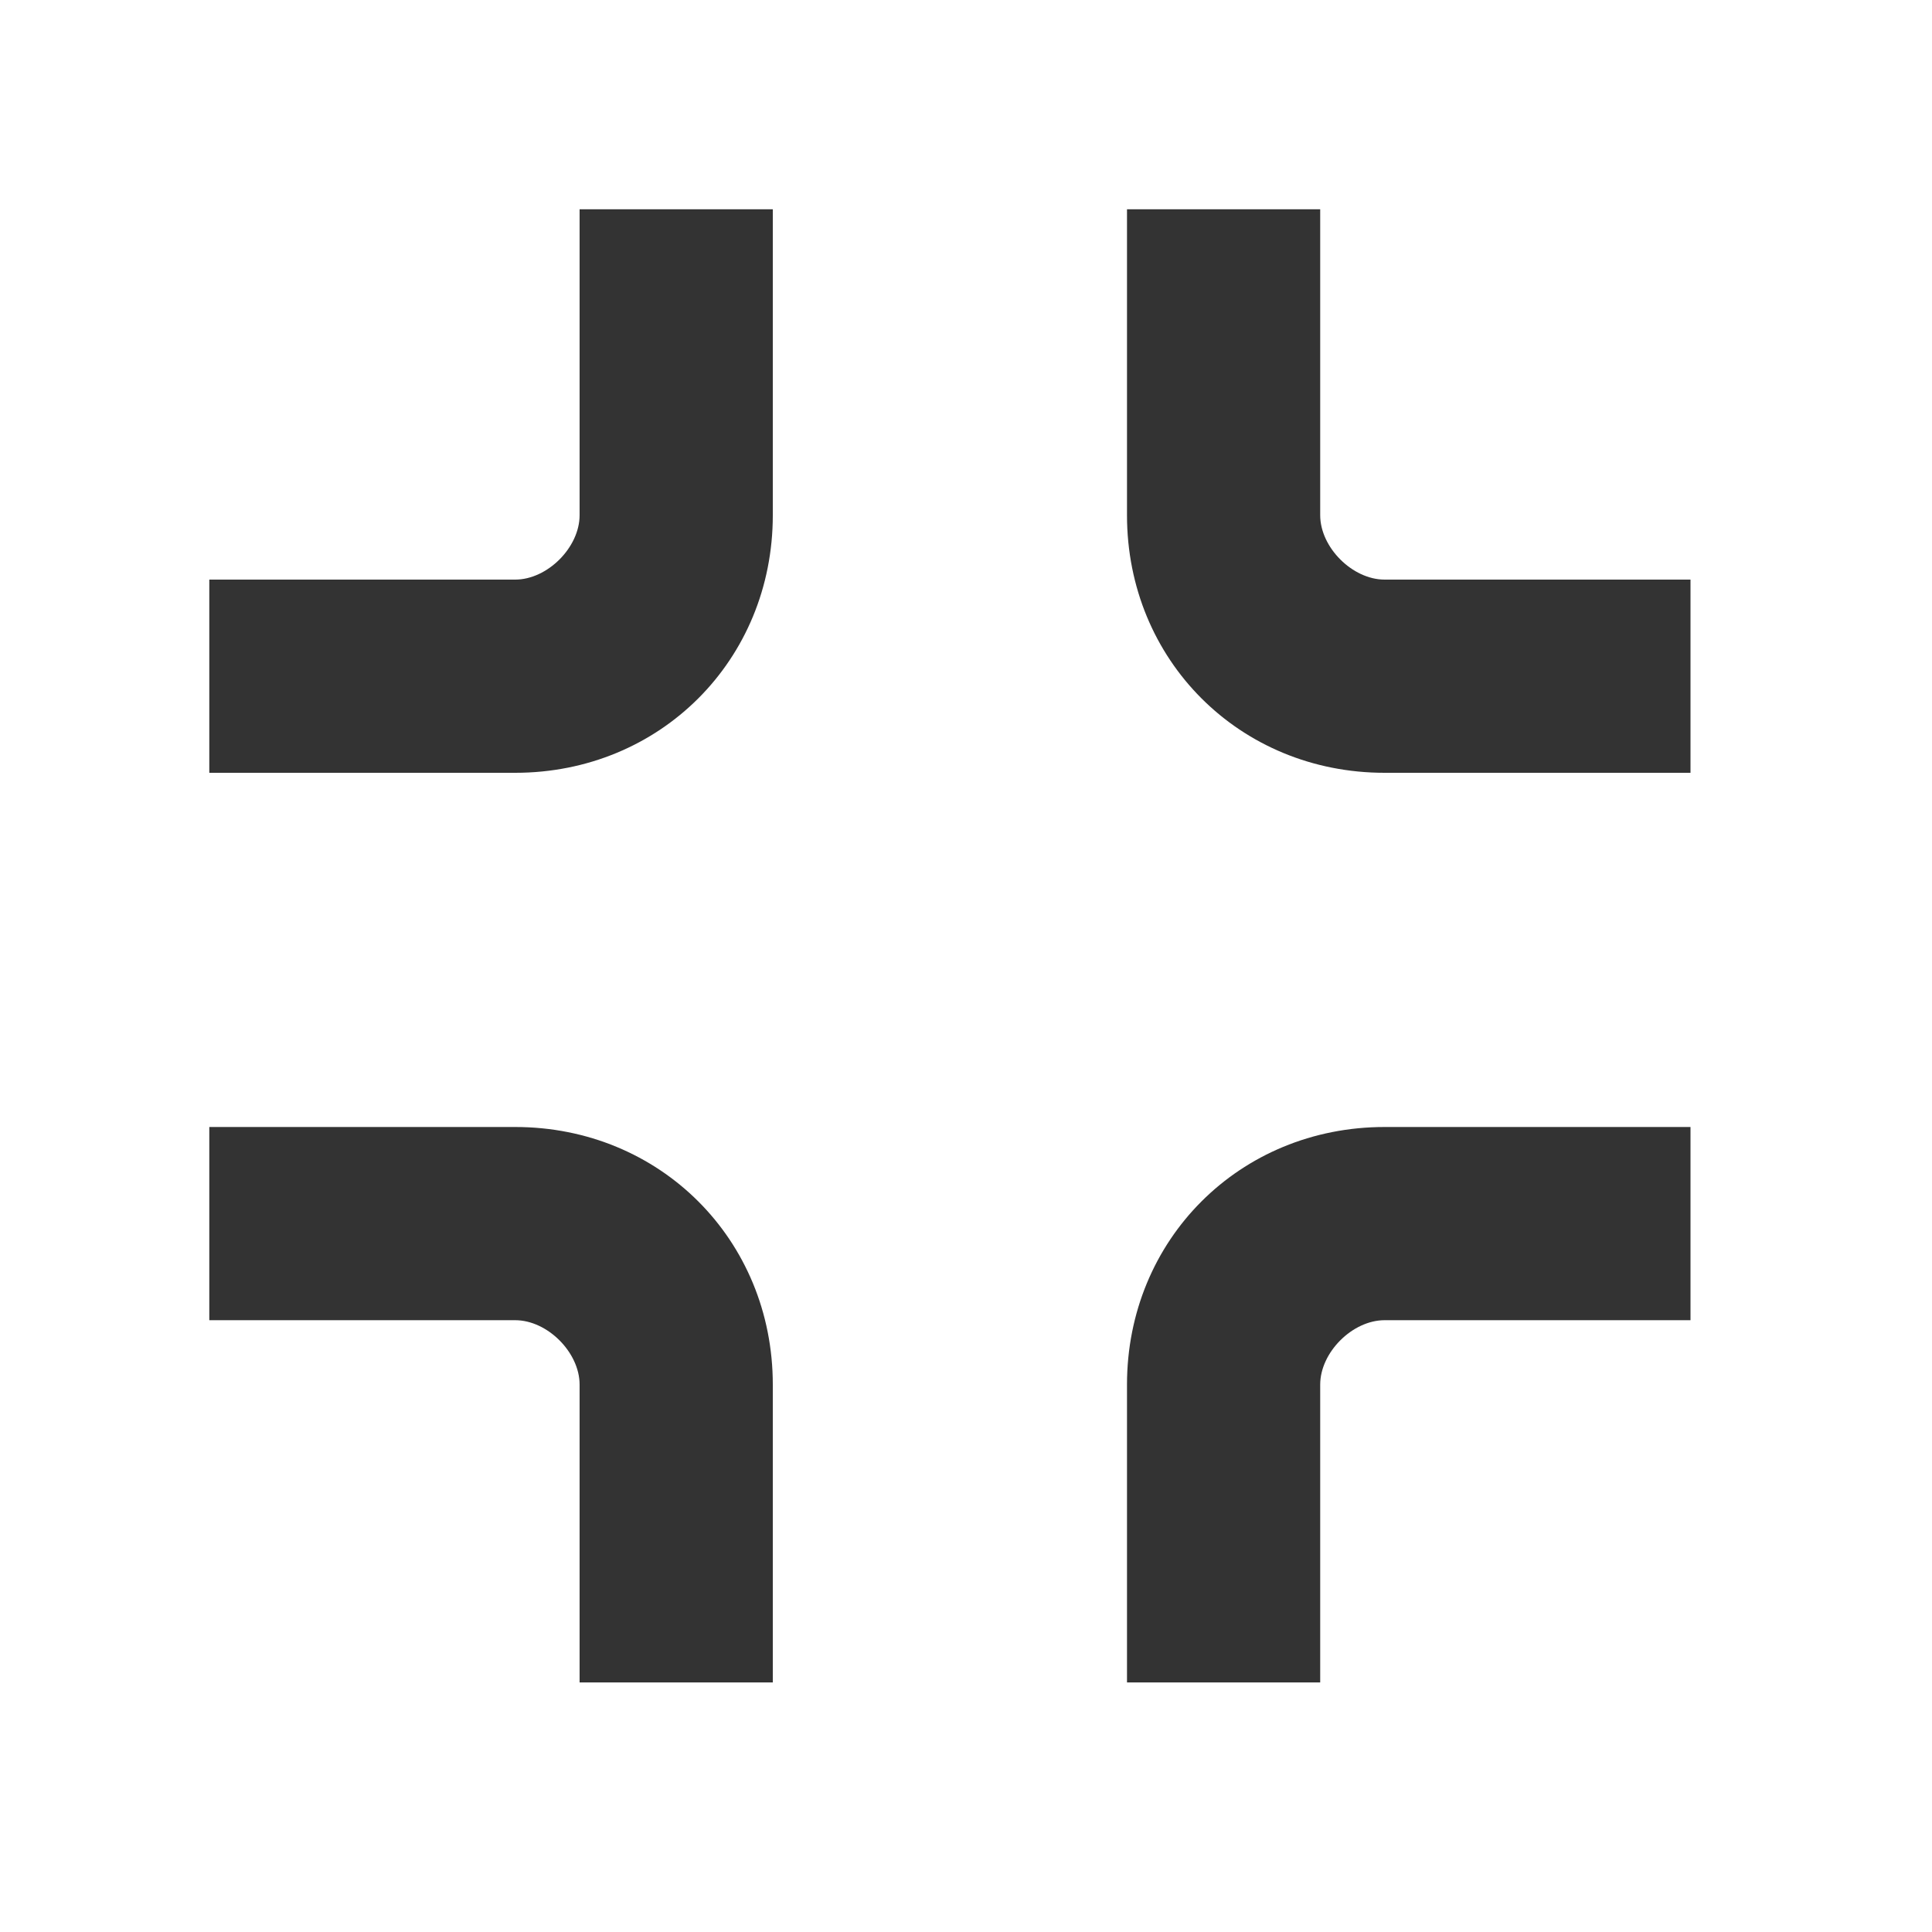 <svg width="24" height="24" viewBox="0 0 24 24" fill="none" xmlns="http://www.w3.org/2000/svg">
<path fill-rule="evenodd" clip-rule="evenodd" d="M2.6 9.6H6.4C8.2 9.6 9.6 8.2 9.6 6.4V2.6H7.2V6.4C7.2 6.8 6.8 7.2 6.4 7.2H2.6V9.6ZM7.2 20.9H9.6V17.2C9.6 15.4 8.2 14 6.4 14H2.6V16.4H6.4C6.8 16.4 7.2 16.8 7.2 17.2V20.9ZM20.9 9.6H17.2C15.4 9.6 14 8.2 14 6.4V2.6H16.4V6.4C16.4 6.8 16.8 7.2 17.2 7.2H21V9.6H20.9ZM14 20.9H16.4V17.2C16.4 16.8 16.8 16.4 17.2 16.4H21V14H17.2C15.4 14 14 15.4 14 17.2V20.9Z" fill="#333333"/>
</svg>
